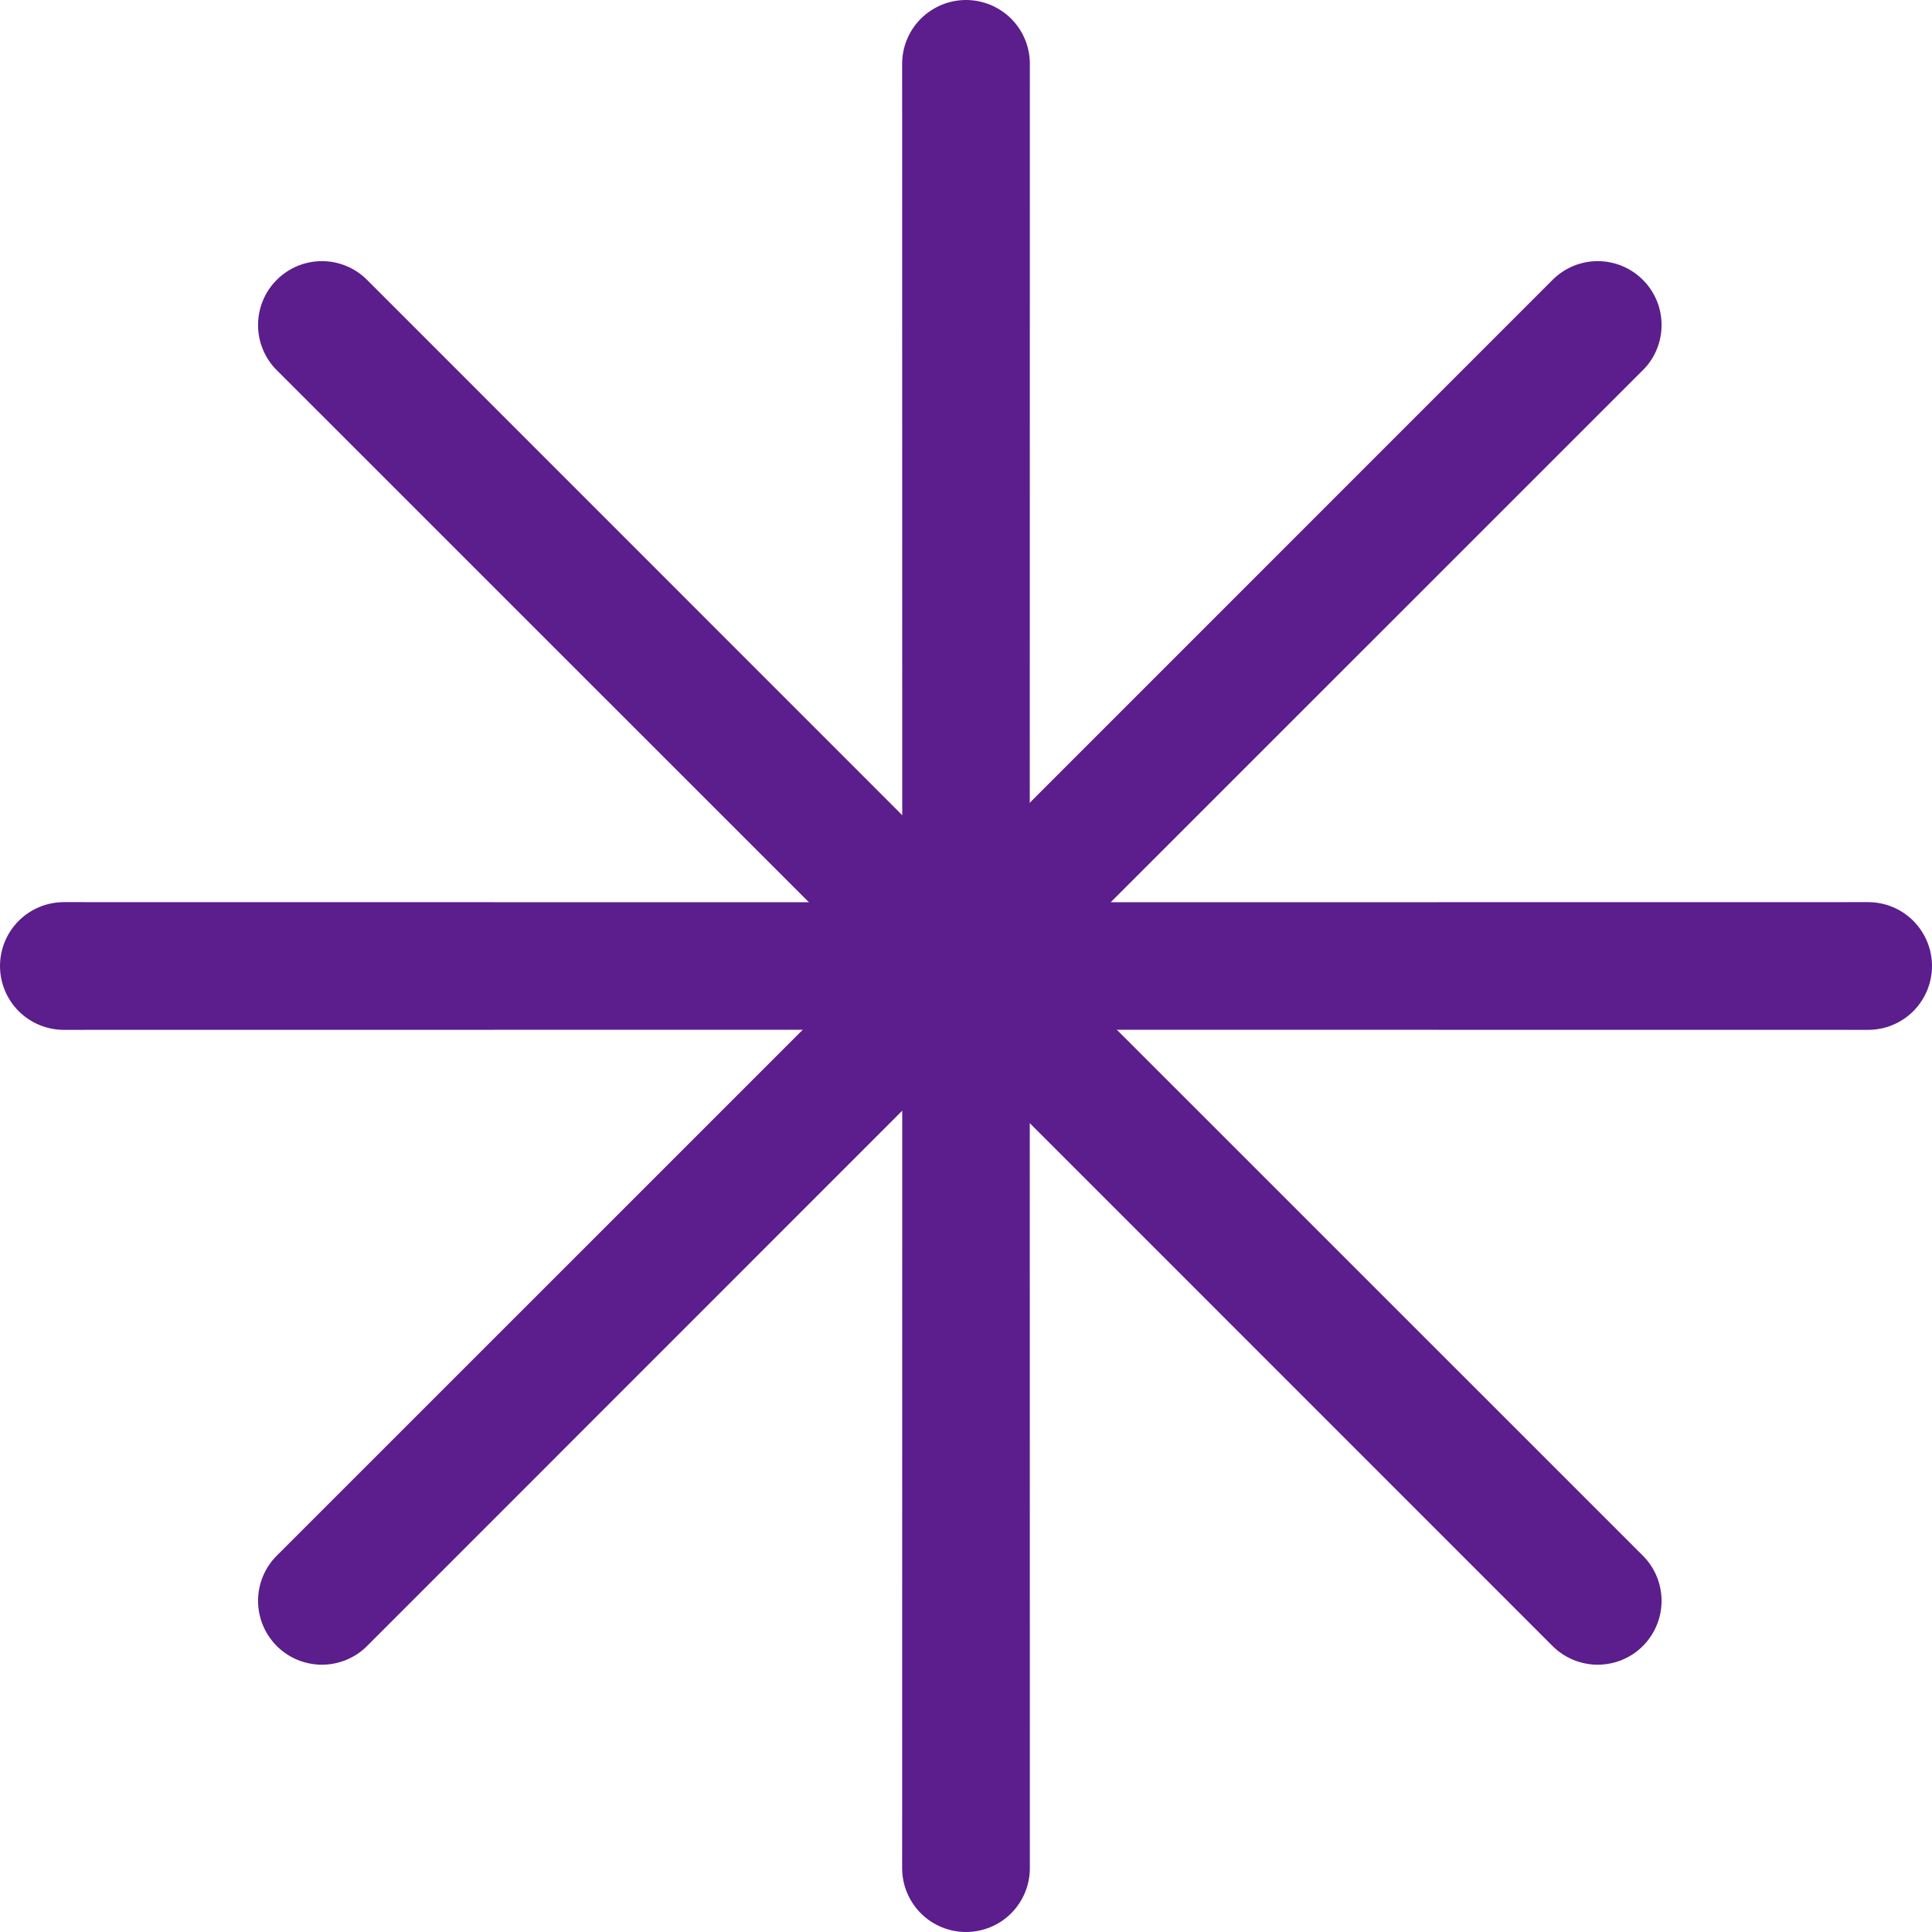 <svg width="37" height="37" viewBox="0 0 37 37" fill="none" xmlns="http://www.w3.org/2000/svg">
<path fill-rule="evenodd" clip-rule="evenodd" d="M31.463 7.089C31.577 6.976 31.667 6.841 31.728 6.693C31.79 6.544 31.821 6.385 31.821 6.225C31.821 6.064 31.79 5.905 31.728 5.756C31.667 5.608 31.577 5.473 31.463 5.36C31.349 5.246 31.215 5.156 31.066 5.094C30.918 5.033 30.759 5.001 30.598 5.001C30.437 5.001 30.278 5.033 30.13 5.094C29.982 5.156 29.847 5.246 29.733 5.36L18.381 16.714L7.03 5.36C6.916 5.246 6.781 5.156 6.633 5.094C6.485 5.033 6.326 5.001 6.165 5.001C6.004 5.001 5.845 5.033 5.697 5.094C5.548 5.156 5.414 5.246 5.3 5.36C5.186 5.473 5.096 5.608 5.035 5.756C4.973 5.905 4.942 6.064 4.942 6.225C4.942 6.385 4.973 6.544 5.035 6.693C5.096 6.841 5.186 6.976 5.3 7.089L16.654 18.441L5.3 29.793C5.071 30.022 4.942 30.333 4.942 30.658C4.942 30.982 5.071 31.293 5.3 31.523C5.529 31.752 5.841 31.881 6.165 31.881C6.489 31.881 6.801 31.752 7.03 31.523L18.381 20.169L29.733 31.523C29.962 31.752 30.274 31.881 30.598 31.881C30.922 31.881 31.234 31.752 31.463 31.523C31.692 31.293 31.821 30.982 31.821 30.658C31.821 30.333 31.692 30.022 31.463 29.793L20.109 18.441L31.463 7.089Z" fill="#5B1E8C"/>
<path fill-rule="evenodd" clip-rule="evenodd" d="M35.777 19.723C35.937 19.723 36.096 19.692 36.245 19.63C36.393 19.569 36.528 19.479 36.642 19.365C36.755 19.251 36.845 19.116 36.907 18.968C36.968 18.82 37 18.661 37 18.5C37 18.339 36.968 18.18 36.907 18.032C36.845 17.884 36.755 17.749 36.642 17.635C36.528 17.521 36.393 17.431 36.245 17.37C36.096 17.308 35.937 17.277 35.777 17.277L19.721 17.279L19.723 1.223C19.723 1.063 19.692 0.904 19.63 0.755C19.569 0.607 19.479 0.472 19.365 0.358C19.251 0.245 19.116 0.155 18.968 0.093C18.82 0.032 18.661 0 18.5 0C18.339 0 18.18 0.032 18.032 0.093C17.884 0.155 17.749 0.245 17.635 0.358C17.521 0.472 17.431 0.607 17.37 0.755C17.308 0.904 17.277 1.063 17.277 1.223L17.279 17.279L1.223 17.277C0.899 17.277 0.588 17.406 0.358 17.635C0.129 17.864 0 18.176 0 18.5C0 18.824 0.129 19.136 0.358 19.365C0.588 19.594 0.899 19.723 1.223 19.723L17.279 19.721L17.277 35.777C17.277 36.101 17.406 36.412 17.635 36.642C17.864 36.871 18.176 37 18.5 37C18.824 37 19.136 36.871 19.365 36.642C19.594 36.412 19.723 36.101 19.723 35.777L19.721 19.721L35.777 19.723Z" fill="#5B1E8C"/>
</svg>
